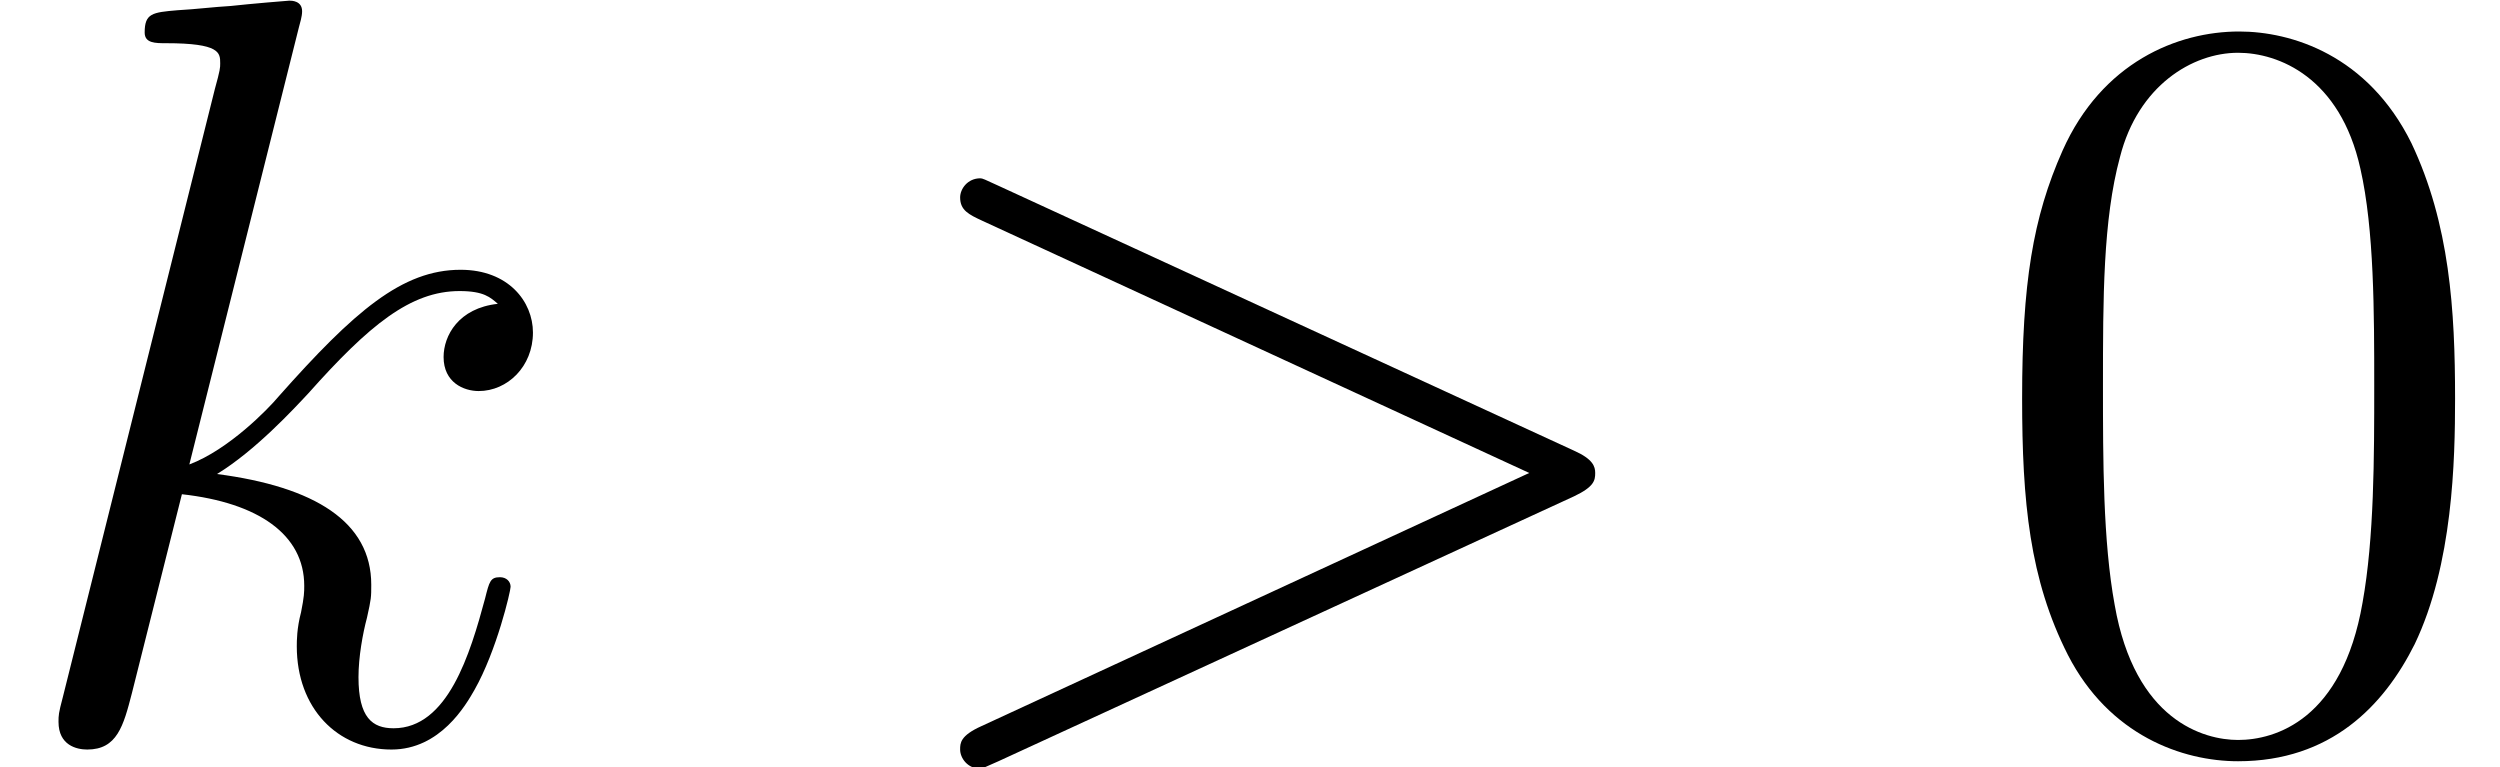 <?xml version='1.0' encoding='ISO-8859-1'?>
<!DOCTYPE svg PUBLIC "-//W3C//DTD SVG 1.1//EN" "http://www.w3.org/Graphics/SVG/1.1/DTD/svg11.dtd">
<!-- This file was generated by dvisvgm 1.2.2 (x86_64-pc-linux-gnu) -->
<!-- Fri Mar 10 15:14:17 2017 -->
<svg height='8.621pt' version='1.1' viewBox='0 -8.302 28.089 8.621' width='28.089pt' xmlns='http://www.w3.org/2000/svg' xmlns:xlink='http://www.w3.org/1999/xlink'>
<defs>
<path d='M7.908 -2.736C8.136 -2.844 8.148 -2.916 8.148 -3C8.148 -3.072 8.124 -3.156 7.908 -3.252L1.416 -6.24C1.26 -6.312 1.236 -6.324 1.212 -6.324C1.068 -6.324 0.984 -6.204 0.984 -6.108C0.984 -5.964 1.08 -5.916 1.236 -5.844L7.404 -3L1.224 -0.144C0.984 -0.036 0.984 0.048 0.984 0.12C0.984 0.216 1.068 0.336 1.212 0.336C1.236 0.336 1.248 0.324 1.416 0.252L7.908 -2.736Z' id='g0-62'/>
<path d='M3.372 -8.028C3.384 -8.076 3.408 -8.148 3.408 -8.208C3.408 -8.328 3.288 -8.328 3.264 -8.328C3.252 -8.328 2.82 -8.292 2.604 -8.268C2.4 -8.256 2.22 -8.232 2.004 -8.22C1.716 -8.196 1.632 -8.184 1.632 -7.968C1.632 -7.848 1.752 -7.848 1.872 -7.848C2.484 -7.848 2.484 -7.74 2.484 -7.62C2.484 -7.572 2.484 -7.548 2.424 -7.332L0.708 -0.468C0.66 -0.288 0.66 -0.264 0.66 -0.192C0.66 0.072 0.864 0.12 0.984 0.12C1.32 0.12 1.392 -0.144 1.488 -0.516L2.052 -2.76C2.916 -2.664 3.432 -2.304 3.432 -1.728C3.432 -1.656 3.432 -1.608 3.396 -1.428C3.348 -1.248 3.348 -1.104 3.348 -1.044C3.348 -0.348 3.804 0.12 4.416 0.12C4.968 0.12 5.256 -0.384 5.352 -0.552C5.604 -0.996 5.76 -1.668 5.76 -1.716C5.76 -1.776 5.712 -1.824 5.64 -1.824C5.532 -1.824 5.52 -1.776 5.472 -1.584C5.304 -0.96 5.052 -0.12 4.44 -0.12C4.2 -0.12 4.044 -0.24 4.044 -0.696C4.044 -0.924 4.092 -1.188 4.14 -1.368C4.188 -1.584 4.188 -1.596 4.188 -1.74C4.188 -2.448 3.552 -2.844 2.448 -2.988C2.88 -3.252 3.312 -3.72 3.48 -3.9C4.164 -4.668 4.632 -5.052 5.184 -5.052C5.46 -5.052 5.532 -4.98 5.616 -4.908C5.172 -4.86 5.004 -4.548 5.004 -4.308C5.004 -4.02 5.232 -3.924 5.4 -3.924C5.724 -3.924 6.012 -4.2 6.012 -4.584C6.012 -4.932 5.736 -5.292 5.196 -5.292C4.536 -5.292 3.996 -4.824 3.144 -3.864C3.024 -3.72 2.58 -3.264 2.136 -3.096L3.372 -8.028Z' id='g0-107'/>
<path d='M5.376 -3.84C5.376 -4.836 5.316 -5.808 4.884 -6.72C4.392 -7.716 3.528 -7.98 2.94 -7.98C2.244 -7.98 1.392 -7.632 0.948 -6.636C0.612 -5.88 0.492 -5.136 0.492 -3.84C0.492 -2.676 0.576 -1.8 1.008 -0.948C1.476 -0.036 2.304 0.252 2.928 0.252C3.972 0.252 4.572 -0.372 4.92 -1.068C5.352 -1.968 5.376 -3.144 5.376 -3.84ZM2.928 0.012C2.544 0.012 1.764 -0.204 1.536 -1.512C1.404 -2.232 1.404 -3.144 1.404 -3.984C1.404 -4.968 1.404 -5.856 1.596 -6.564C1.8 -7.368 2.412 -7.74 2.928 -7.74C3.384 -7.74 4.08 -7.464 4.308 -6.432C4.464 -5.748 4.464 -4.8 4.464 -3.984C4.464 -3.18 4.464 -2.268 4.332 -1.536C4.104 -0.216 3.348 0.012 2.928 0.012Z' id='g1-48'/>
</defs>
<g id='page1' transform='matrix(0.996 0 0 0.996 0 0)'>
<use x='0' xlink:href='#g0-107' y='0'/>
<use x='9.847' xlink:href='#g0-62' y='0'/>
<use x='22.319' xlink:href='#g1-48' y='0'/>
</g>
</svg>
